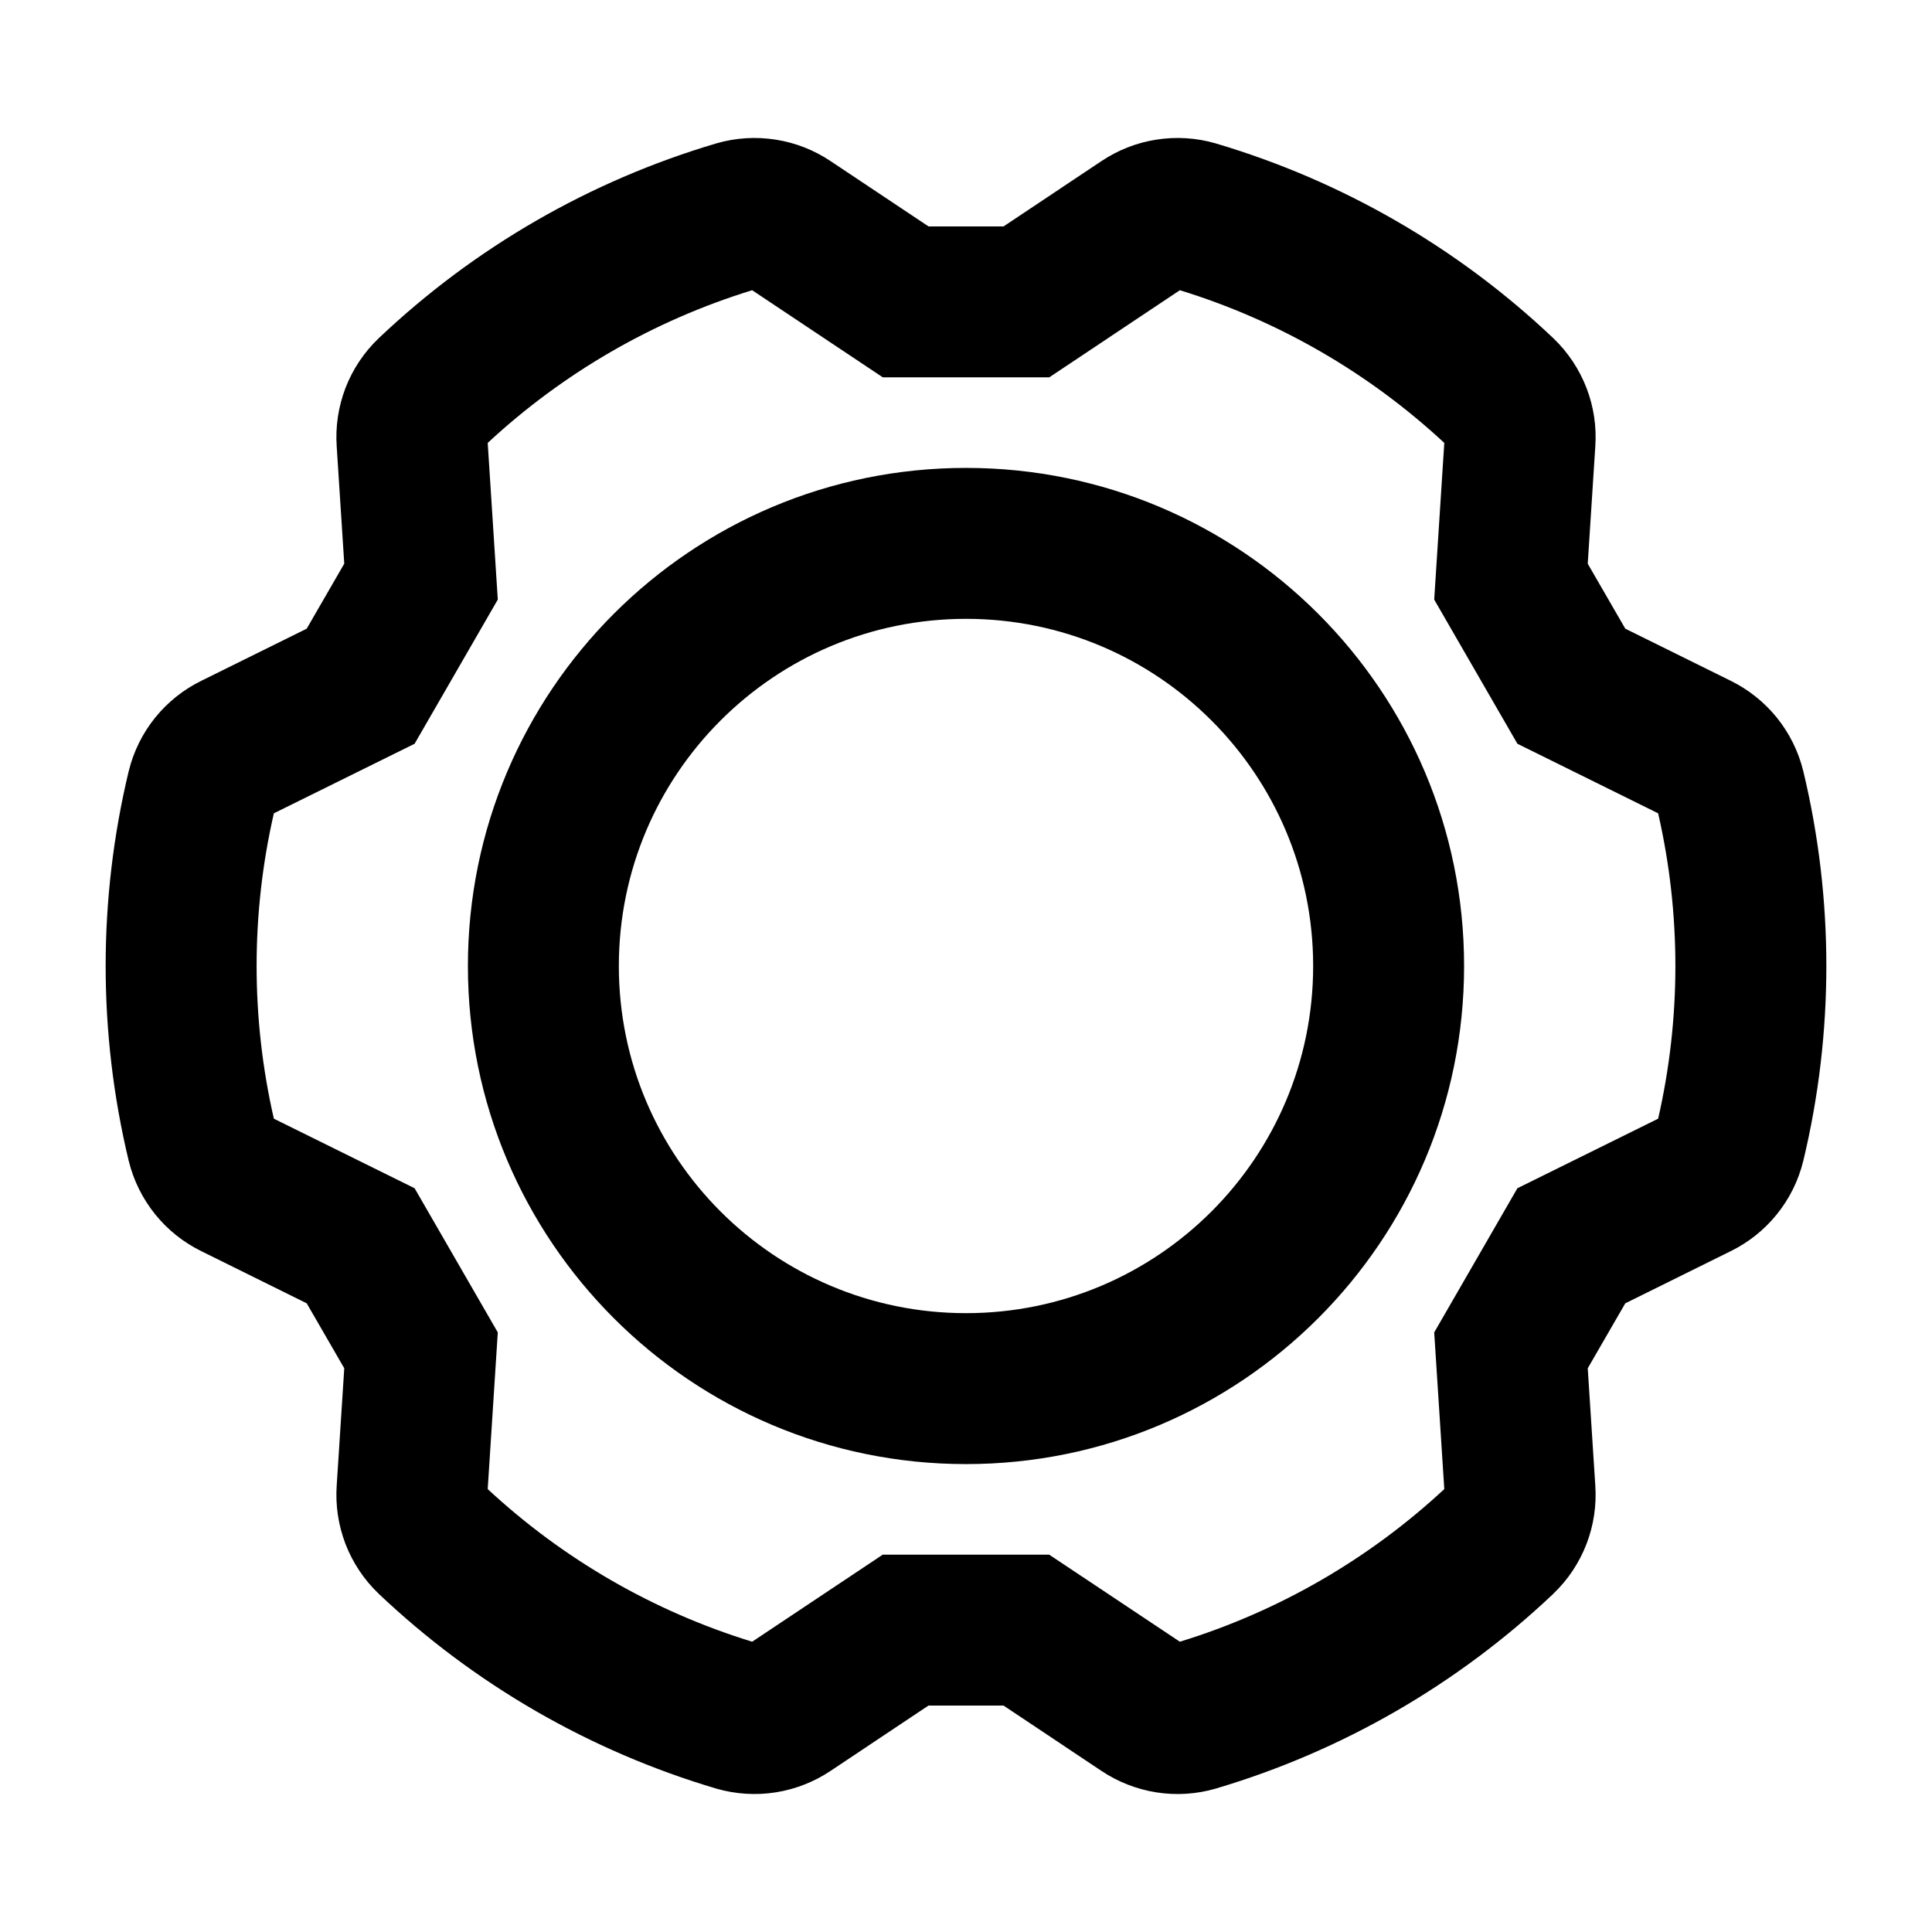 <svg width="32" height="32" viewBox="0 0 32 32" fill="none" xmlns="http://www.w3.org/2000/svg">
<path fill-rule="evenodd" clip-rule="evenodd" d="M16 10.25C12.825 10.25 10.25 12.824 10.25 16C10.25 19.176 12.825 21.75 16 21.75C19.176 21.75 21.75 19.176 21.75 16C21.75 12.824 19.176 10.25 16 10.25ZM7.75 16C7.75 11.444 11.444 7.75 16 7.75C20.557 7.75 24.25 11.444 24.25 16C24.25 20.556 20.557 24.25 16 24.25C11.444 24.25 7.75 20.556 7.75 16Z" fill="black"/>
<path fill-rule="evenodd" clip-rule="evenodd" d="M11.864 2.375C12.184 2.282 12.52 2.261 12.849 2.313C13.176 2.364 13.488 2.487 13.762 2.672L15.379 3.75H16.622L18.238 2.672C18.513 2.487 18.824 2.364 19.151 2.313C19.48 2.261 19.816 2.282 20.136 2.375L20.142 2.377C22.232 2.997 24.145 4.101 25.727 5.601L25.732 5.606C25.972 5.836 26.158 6.117 26.278 6.427C26.397 6.736 26.446 7.067 26.423 7.397L26.298 9.337L26.92 10.413L28.662 11.274C28.959 11.42 29.221 11.628 29.429 11.885C29.638 12.144 29.788 12.446 29.867 12.769L29.869 12.776C30.377 14.895 30.377 17.105 29.869 19.224L29.867 19.231C29.788 19.554 29.638 19.856 29.429 20.114C29.221 20.372 28.959 20.58 28.662 20.725L26.92 21.587L26.298 22.663L26.423 24.602C26.446 24.933 26.396 25.264 26.278 25.572C26.158 25.883 25.972 26.164 25.731 26.394L25.727 26.399C24.145 27.898 22.232 29.003 20.142 29.623L20.136 29.625C19.816 29.718 19.48 29.739 19.151 29.687C18.824 29.635 18.513 29.513 18.238 29.328L16.622 28.25H15.378L13.762 29.328C13.487 29.513 13.176 29.635 12.849 29.687C12.52 29.739 12.184 29.717 11.864 29.625L11.858 29.623C9.768 29.003 7.855 27.898 6.273 26.398L6.269 26.394C6.028 26.163 5.842 25.883 5.722 25.572C5.604 25.263 5.554 24.932 5.577 24.602L5.702 22.663L5.08 21.587L3.338 20.725C3.041 20.58 2.779 20.372 2.571 20.114C2.362 19.855 2.212 19.554 2.133 19.23L2.131 19.224C1.623 17.105 1.623 14.895 2.131 12.776L2.133 12.769C2.212 12.446 2.362 12.144 2.571 11.885C2.779 11.628 3.041 11.419 3.339 11.274L5.08 10.413L5.702 9.336L5.577 7.397C5.554 7.067 5.604 6.736 5.722 6.427C5.842 6.117 6.028 5.836 6.269 5.606L6.274 5.601C7.855 4.101 9.768 2.996 11.858 2.377L11.864 2.375ZM12.458 4.807C10.826 5.309 9.329 6.174 8.078 7.336L8.245 9.931L6.867 12.319L4.536 13.471C4.155 15.135 4.155 16.864 4.536 18.529L6.867 19.681L8.245 22.069L8.078 24.664C9.329 25.826 10.826 26.69 12.458 27.192L14.621 25.75H17.378L19.542 27.192C21.174 26.691 22.671 25.826 23.922 24.664L23.755 22.069L25.133 19.681L27.464 18.529C27.845 16.864 27.845 15.135 27.464 13.471L25.133 12.319L23.755 9.931L23.922 7.336C22.671 6.174 21.174 5.309 19.542 4.807L17.379 6.25H14.622L12.458 4.807Z" fill="black"/>
</svg>
